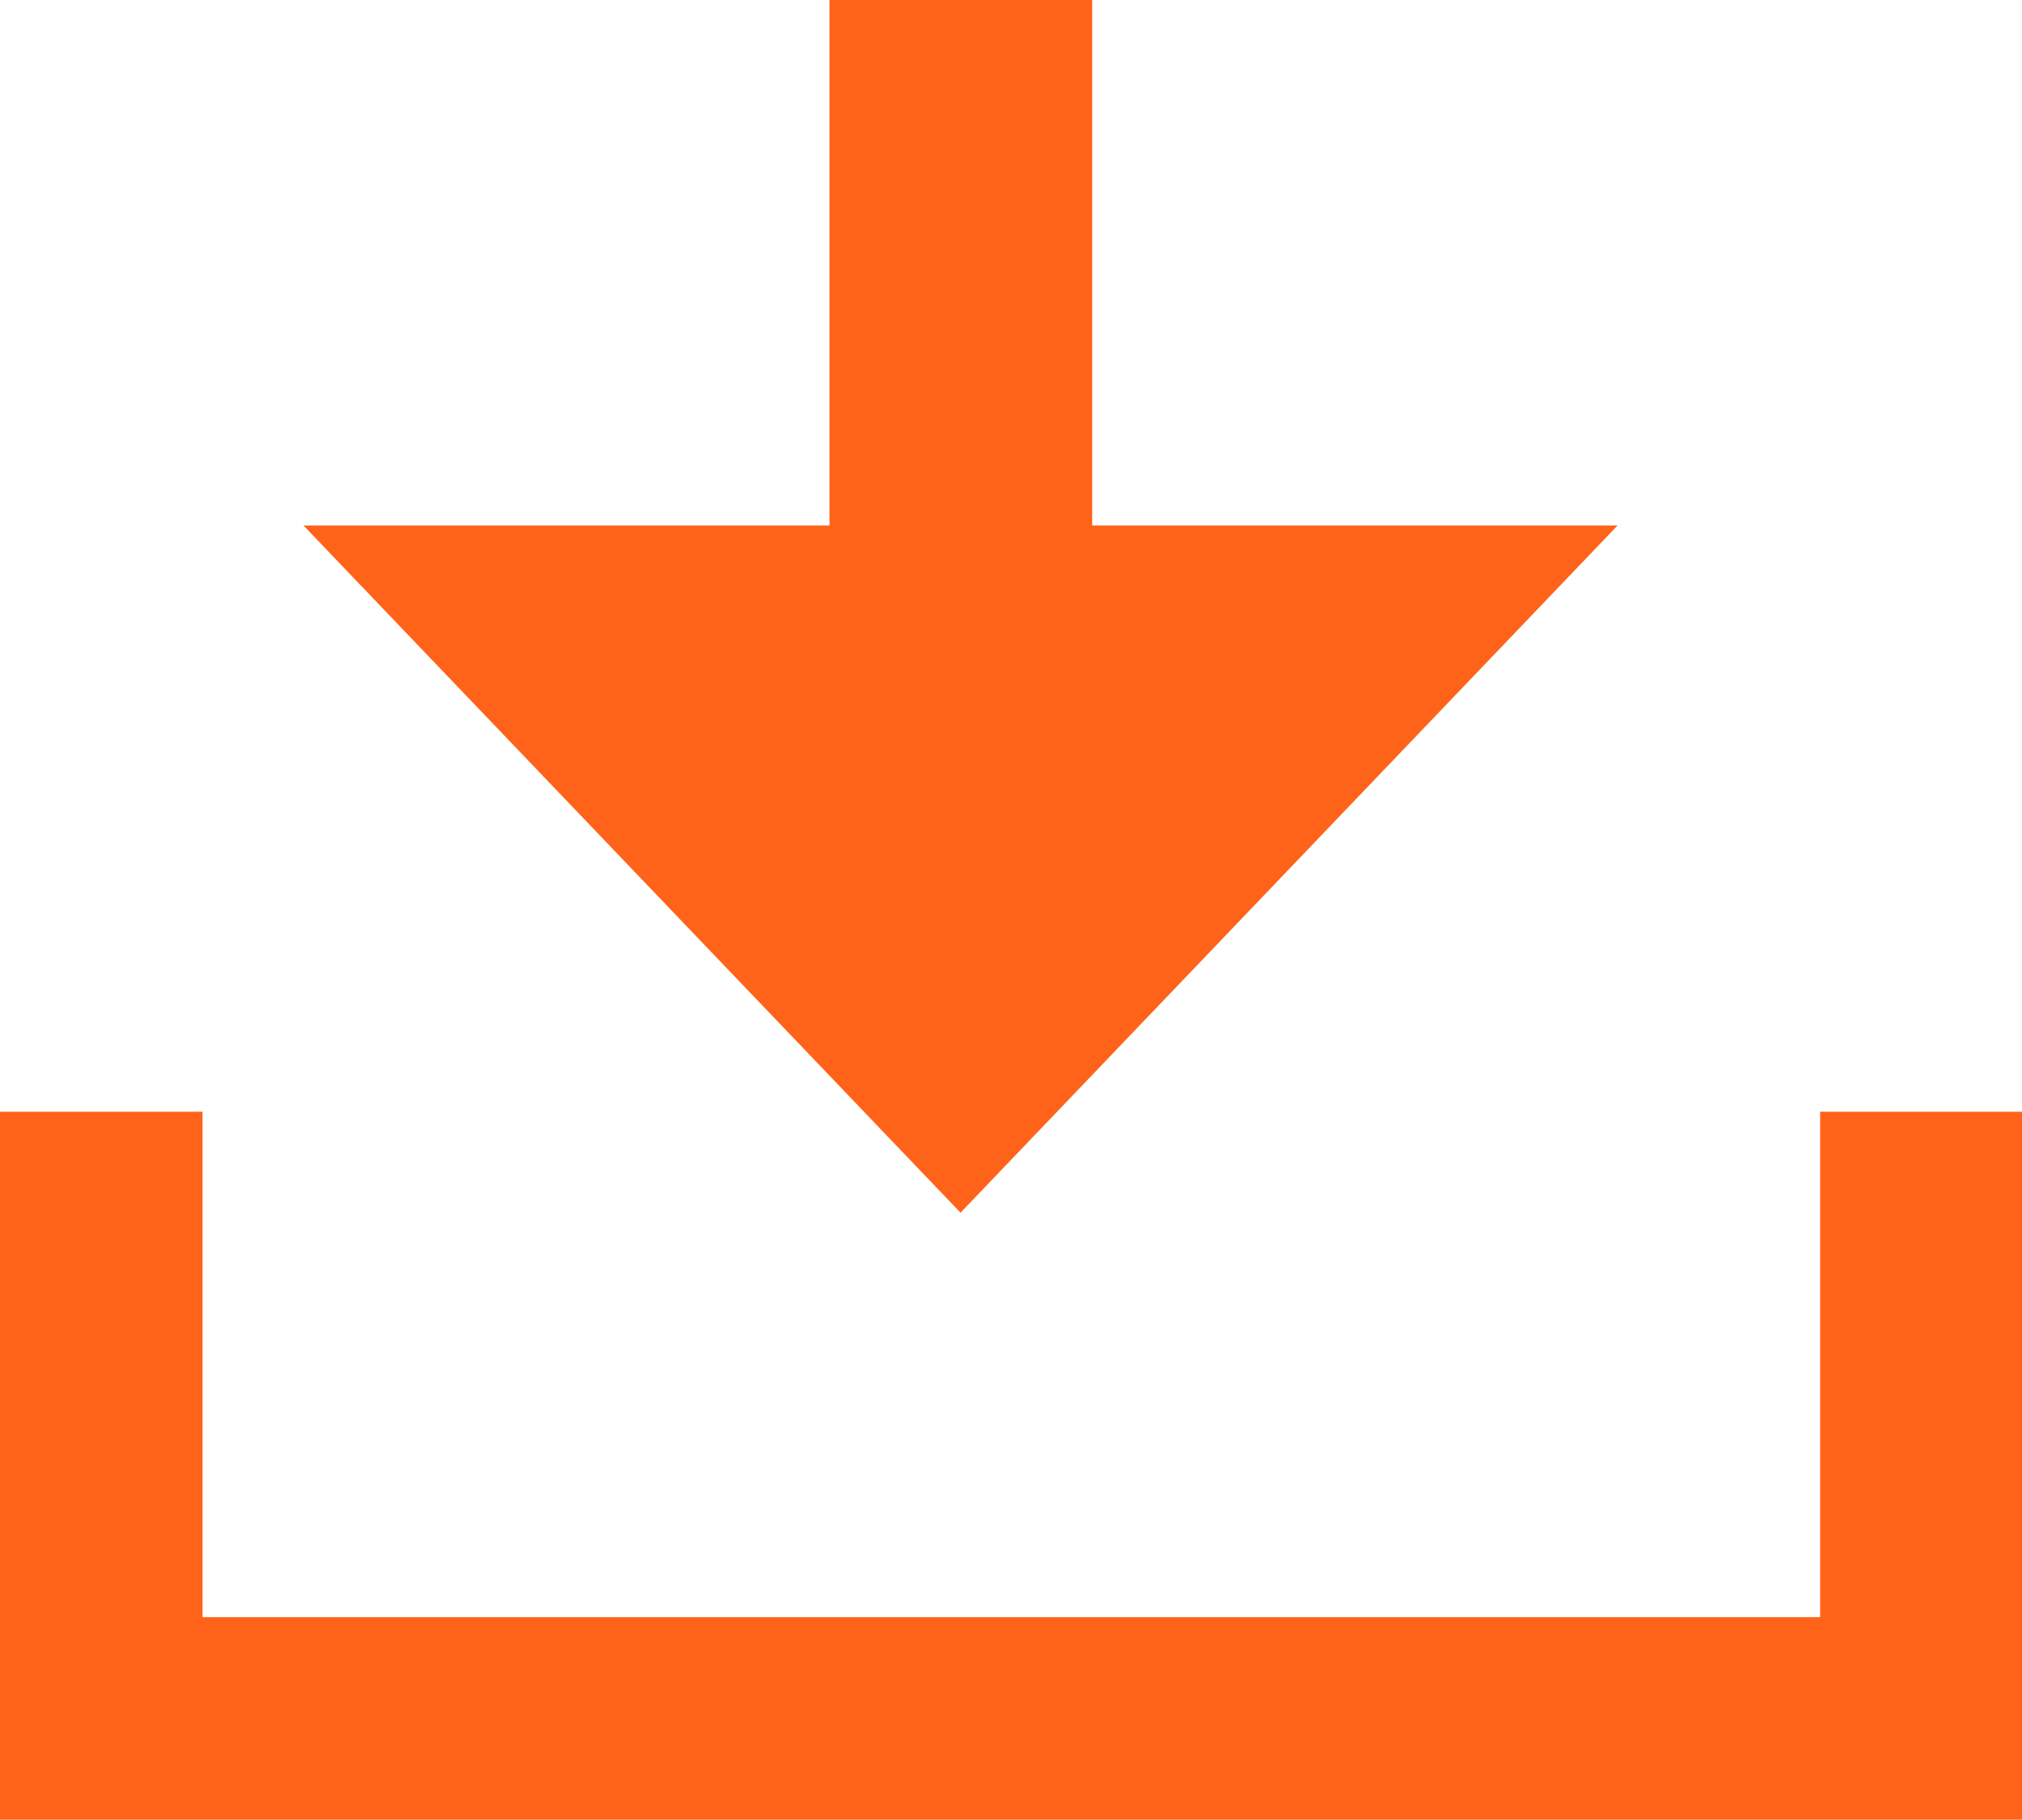 <?xml version="1.0" encoding="utf-8"?>
<!-- Generator: Adobe Illustrator 19.1.0, SVG Export Plug-In . SVG Version: 6.00 Build 0)  -->
<svg version="1.1" id="Layer_1" xmlns="http://www.w3.org/2000/svg" xmlns:xlink="http://www.w3.org/1999/xlink" x="0px" y="0px"
	 viewBox="-473.3 879.9 322.5 290.3" style="enable-background:new -473.3 879.9 322.5 290.3;" xml:space="preserve">
<style type="text/css">
	.st0{fill:#FF6319;}
</style>
<path class="st0" d="M-473.3,1170.1v-112.9h32.3v80.6h258v-80.6h32.3v112.9H-473.3L-473.3,1170.1z M-424.9,963.7h83.9v-83.9h41.9
	v83.9h83.8l-104.8,109.6L-424.9,963.7L-424.9,963.7z"/>
</svg>
